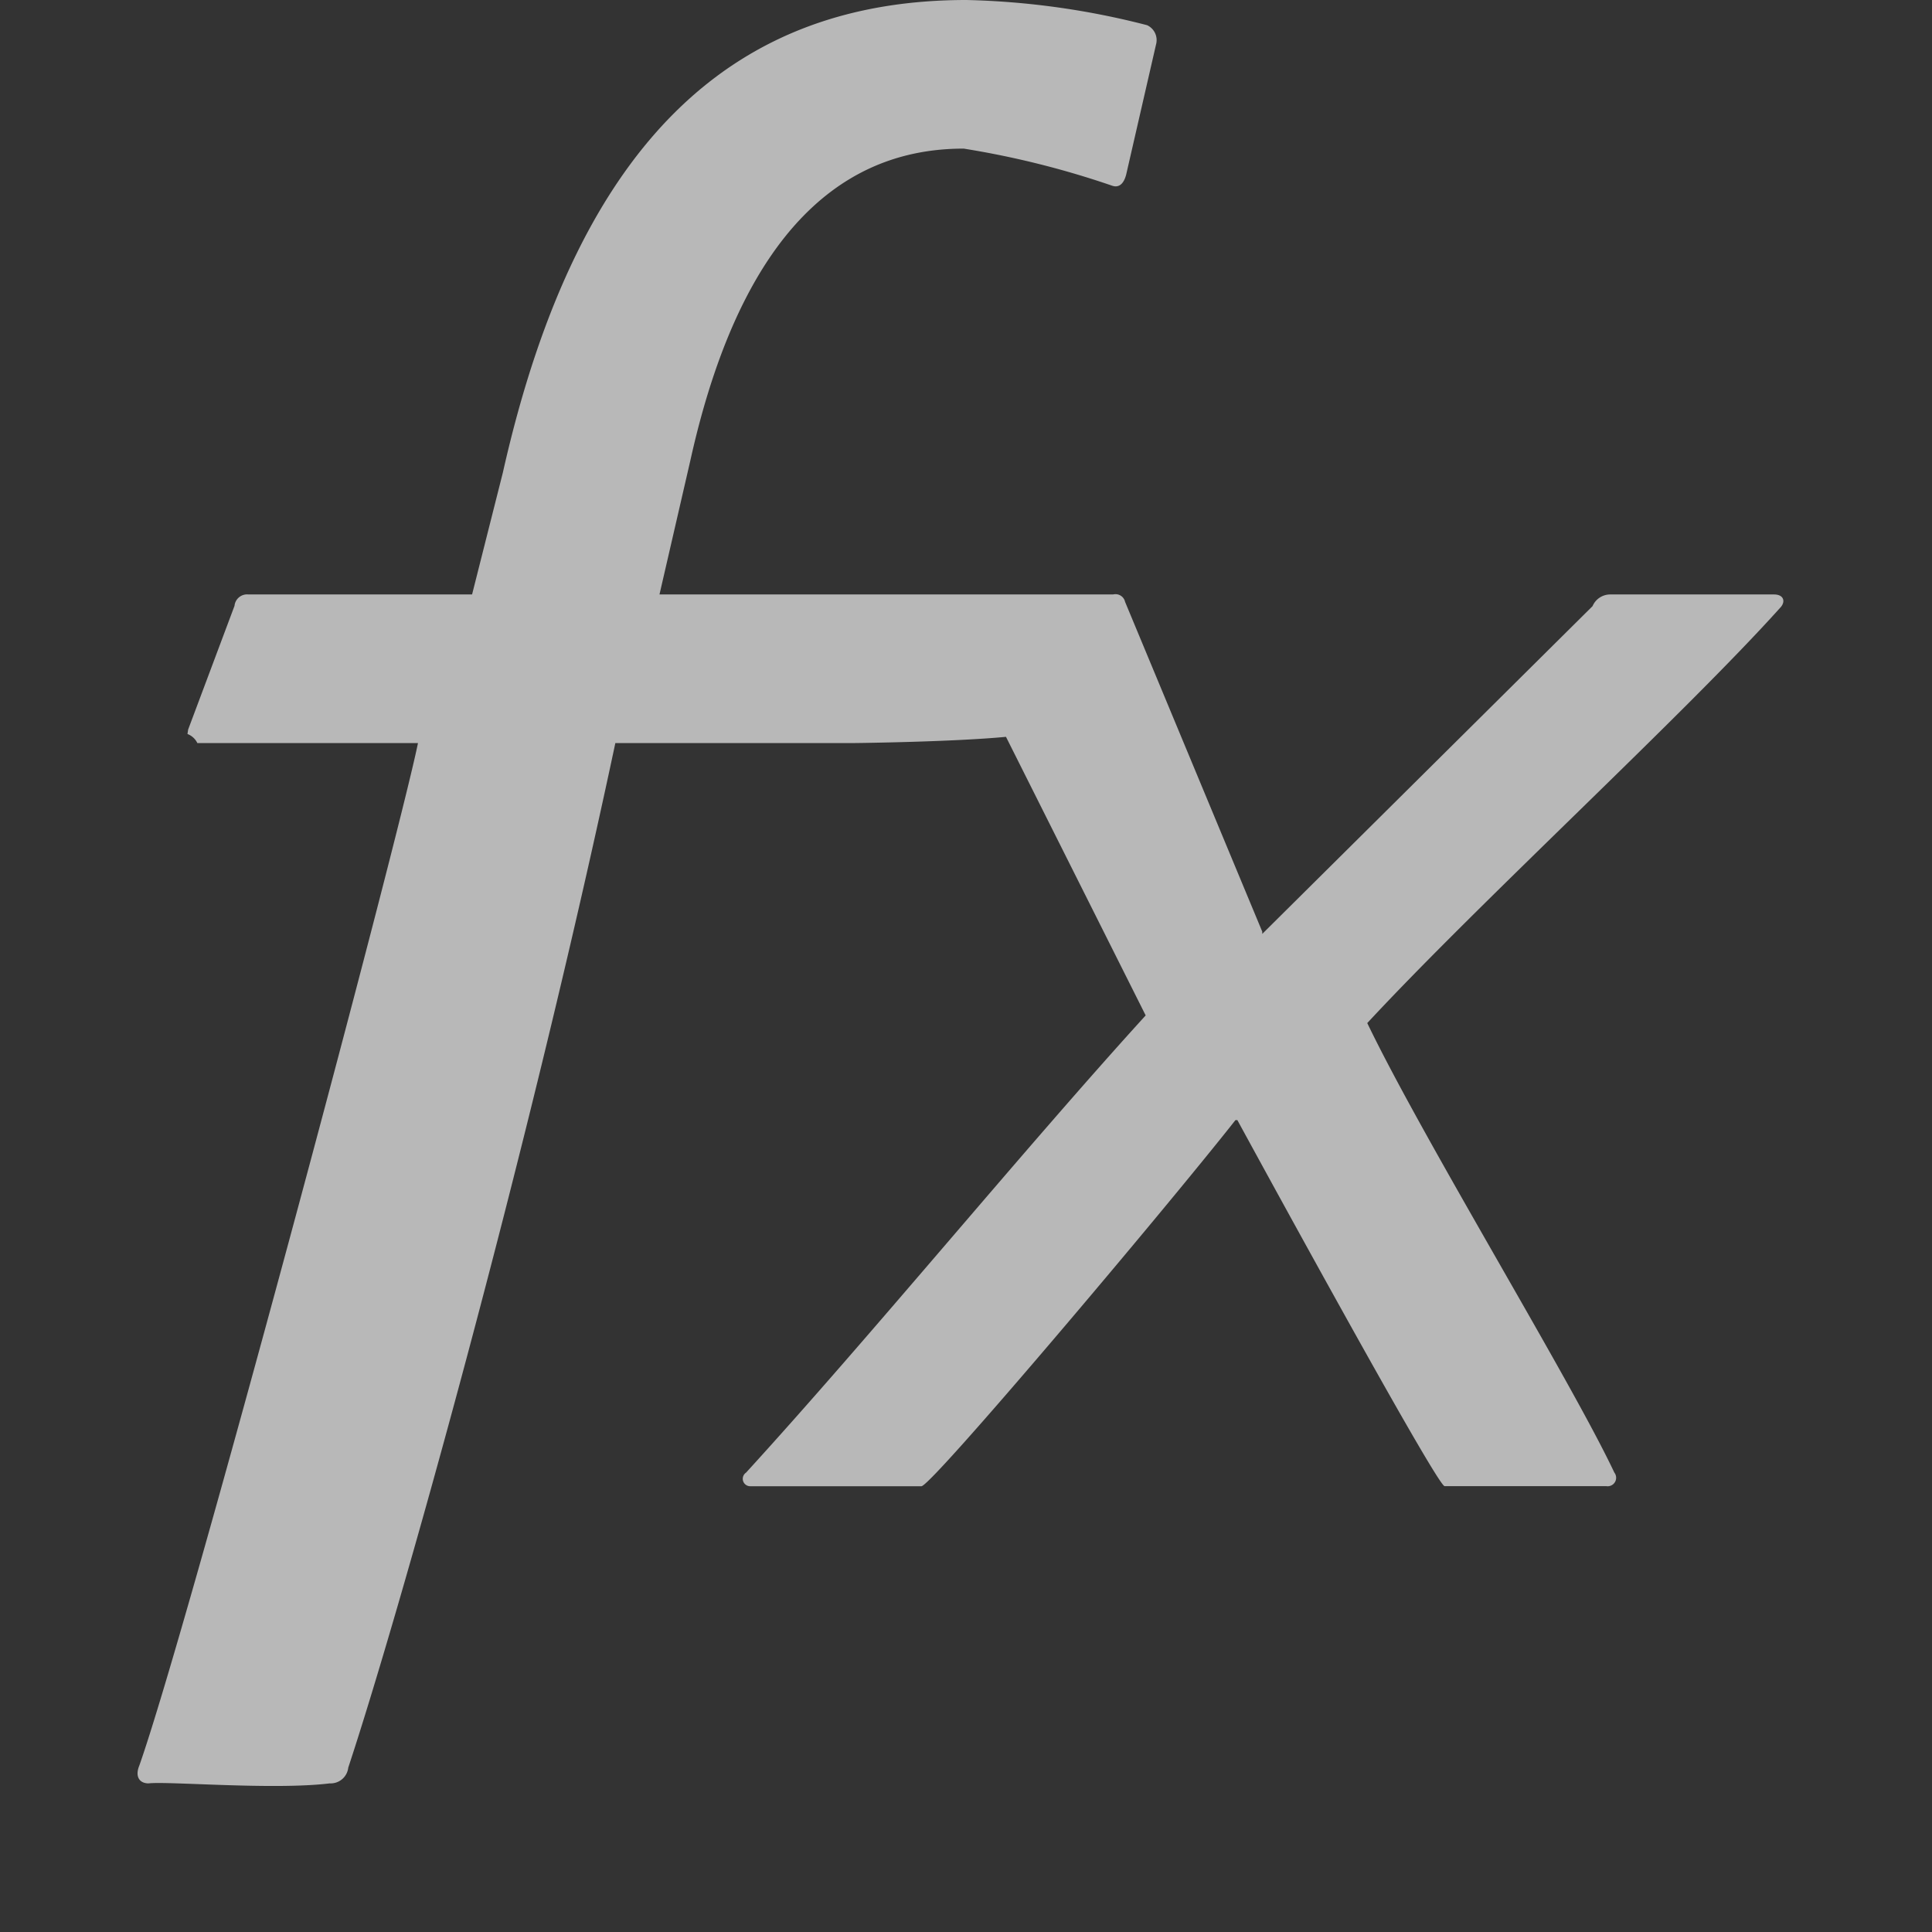 <svg id="S_Effects_Xs_N_D2x" data-name="S_Effects_Xs_N_D@2x" xmlns="http://www.w3.org/2000/svg" width="26" height="26" viewBox="0 0 26 26">
  <rect x="0" y="0" width="26" height="26" fill="#333333" stroke="none"/>
  <defs>
    <style>
      .fill {
        fill: #fff;
        fill-rule: evenodd;
        opacity: 0.65;
      }

      
    </style>
  </defs>
  <title>S_Effects_Xs_N_D@2x</title>
  <path class="fill" d="M23.874,8h-2.2a0.258,0.258,0,0,0-.242.157l-4.445,4.411v-0.03L15.141,8.1A0.132,0.132,0,0,0,14.98,8H8.875L9.288,6.208C10.068,2.678,11.69,2,12.969,2a11.921,11.921,0,0,1,2,.5c0.093,0.031.156-.031,0.187-0.152l0.405-1.765A0.221,0.221,0,0,0,15.437.339,10.631,10.631,0,0,0,13.007,0C9.98,0,7.8,1.765,6.767,6.361L6.353,8H3.344a0.17,0.17,0,0,0-.188.153L2.532,9.818l-0.009.06A0.243,0.243,0,0,1,2.656,10H5.625C5.344,11.369,2.53,21.9,1.876,23.757,1.813,23.908,1.876,24,2,24c0.25-.031,1.689.092,2.437,0a0.239,0.239,0,0,0,.25-0.213C5.342,21.809,7.065,15.721,8.281,10h3.188c0.068,0,1.359-.016,2.069-0.084l1.88,3.749c-1.639,1.8-3.685,4.3-5.378,6.153a0.1,0.1,0,0,0,.054.183H12.4c0.135,0,3.259-3.7,4.226-4.927h0.026S19.334,20,19.441,20h2.177a0.114,0.114,0,0,0,.107-0.183c-0.591-1.252-2.572-4.483-3.325-6.049,1.5-1.617,4.264-4.151,5.554-5.586C24.035,8.1,24.008,8,23.874,8Z"/>
  </svg>